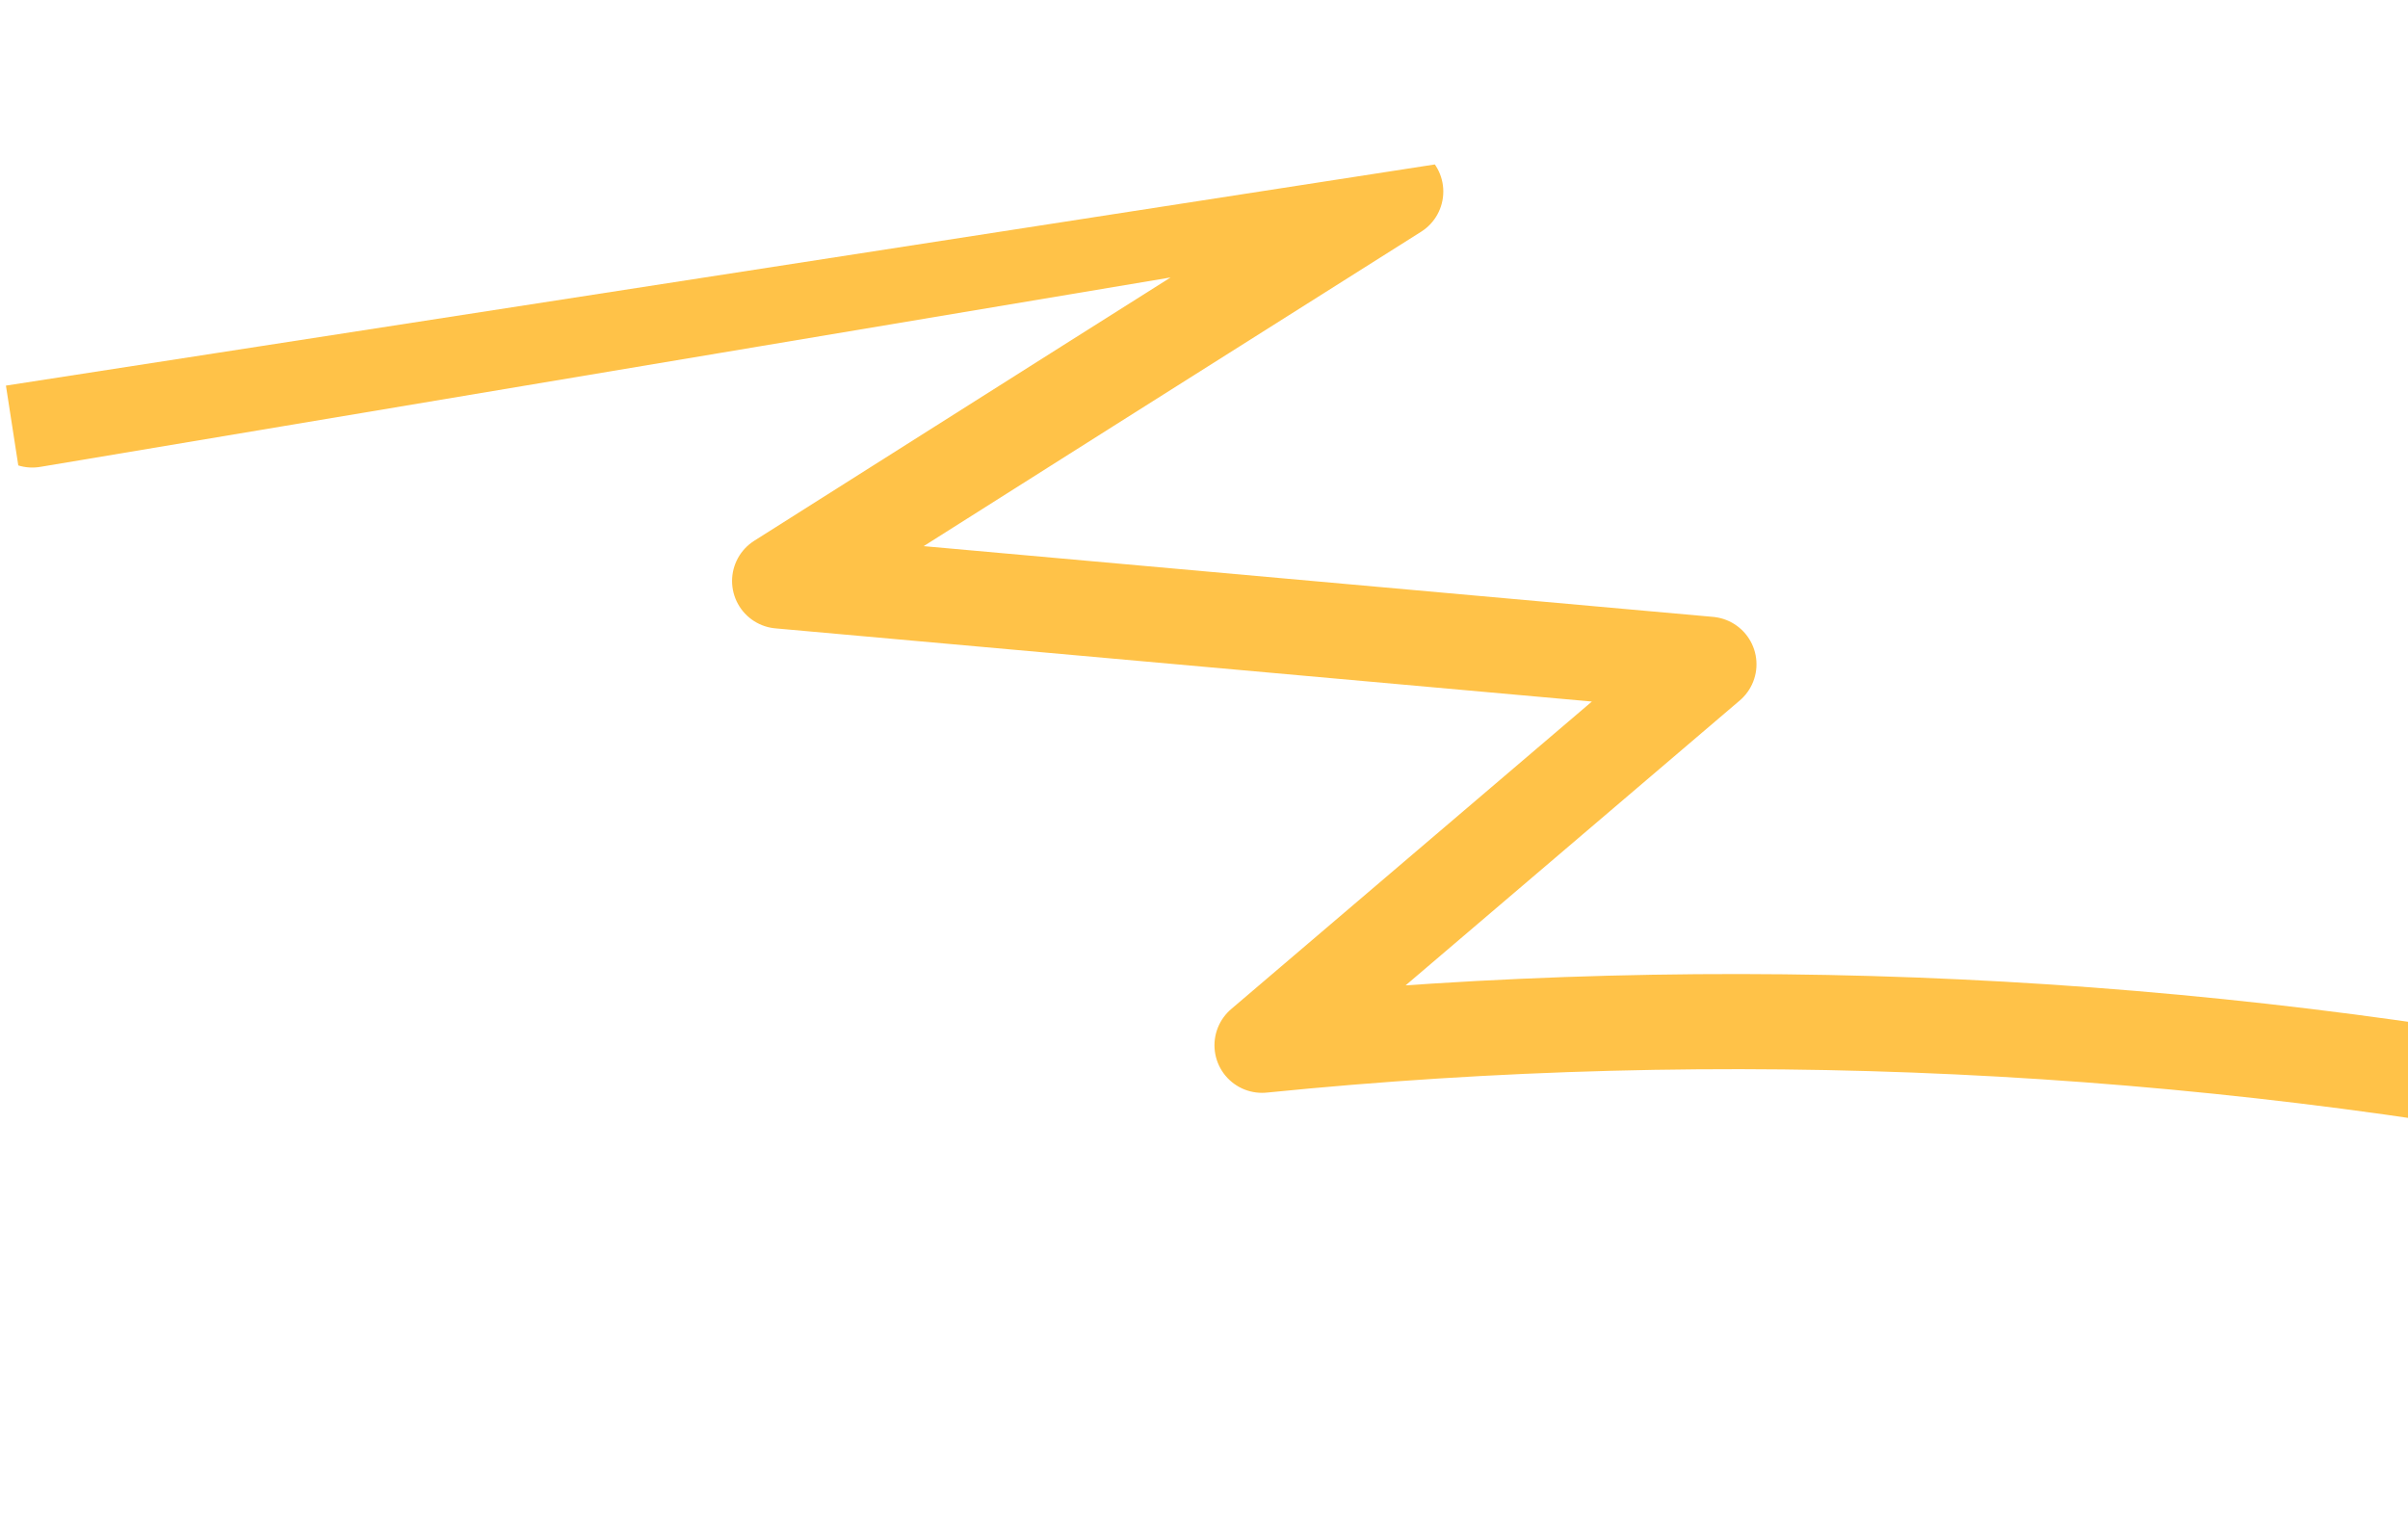 <svg width="405" height="255" viewBox="0 0 405 255" fill="none" xmlns="http://www.w3.org/2000/svg">
<g clip-path="url(#clip0_0_18)">
<path d="M5.432 70.64C81.857 57.85 158.324 45.003 234.748 32.213C200.189 54.035 165.629 75.858 131.126 97.721C183.241 102.388 235.307 107.062 287.422 111.729C262.352 133.093 237.331 154.449 212.26 175.813C289.958 167.98 368.843 171.737 445.433 186.814" stroke="#FFC248" stroke-width="16" stroke-miterlimit="10" stroke-linecap="round" stroke-linejoin="round"/>
</g>
<defs>
<clipPath id="clip0_0_18">
<rect width="192" height="424" fill="white" transform="translate(420.008) rotate(81.201)"/>
</clipPath>
</defs>
</svg>
